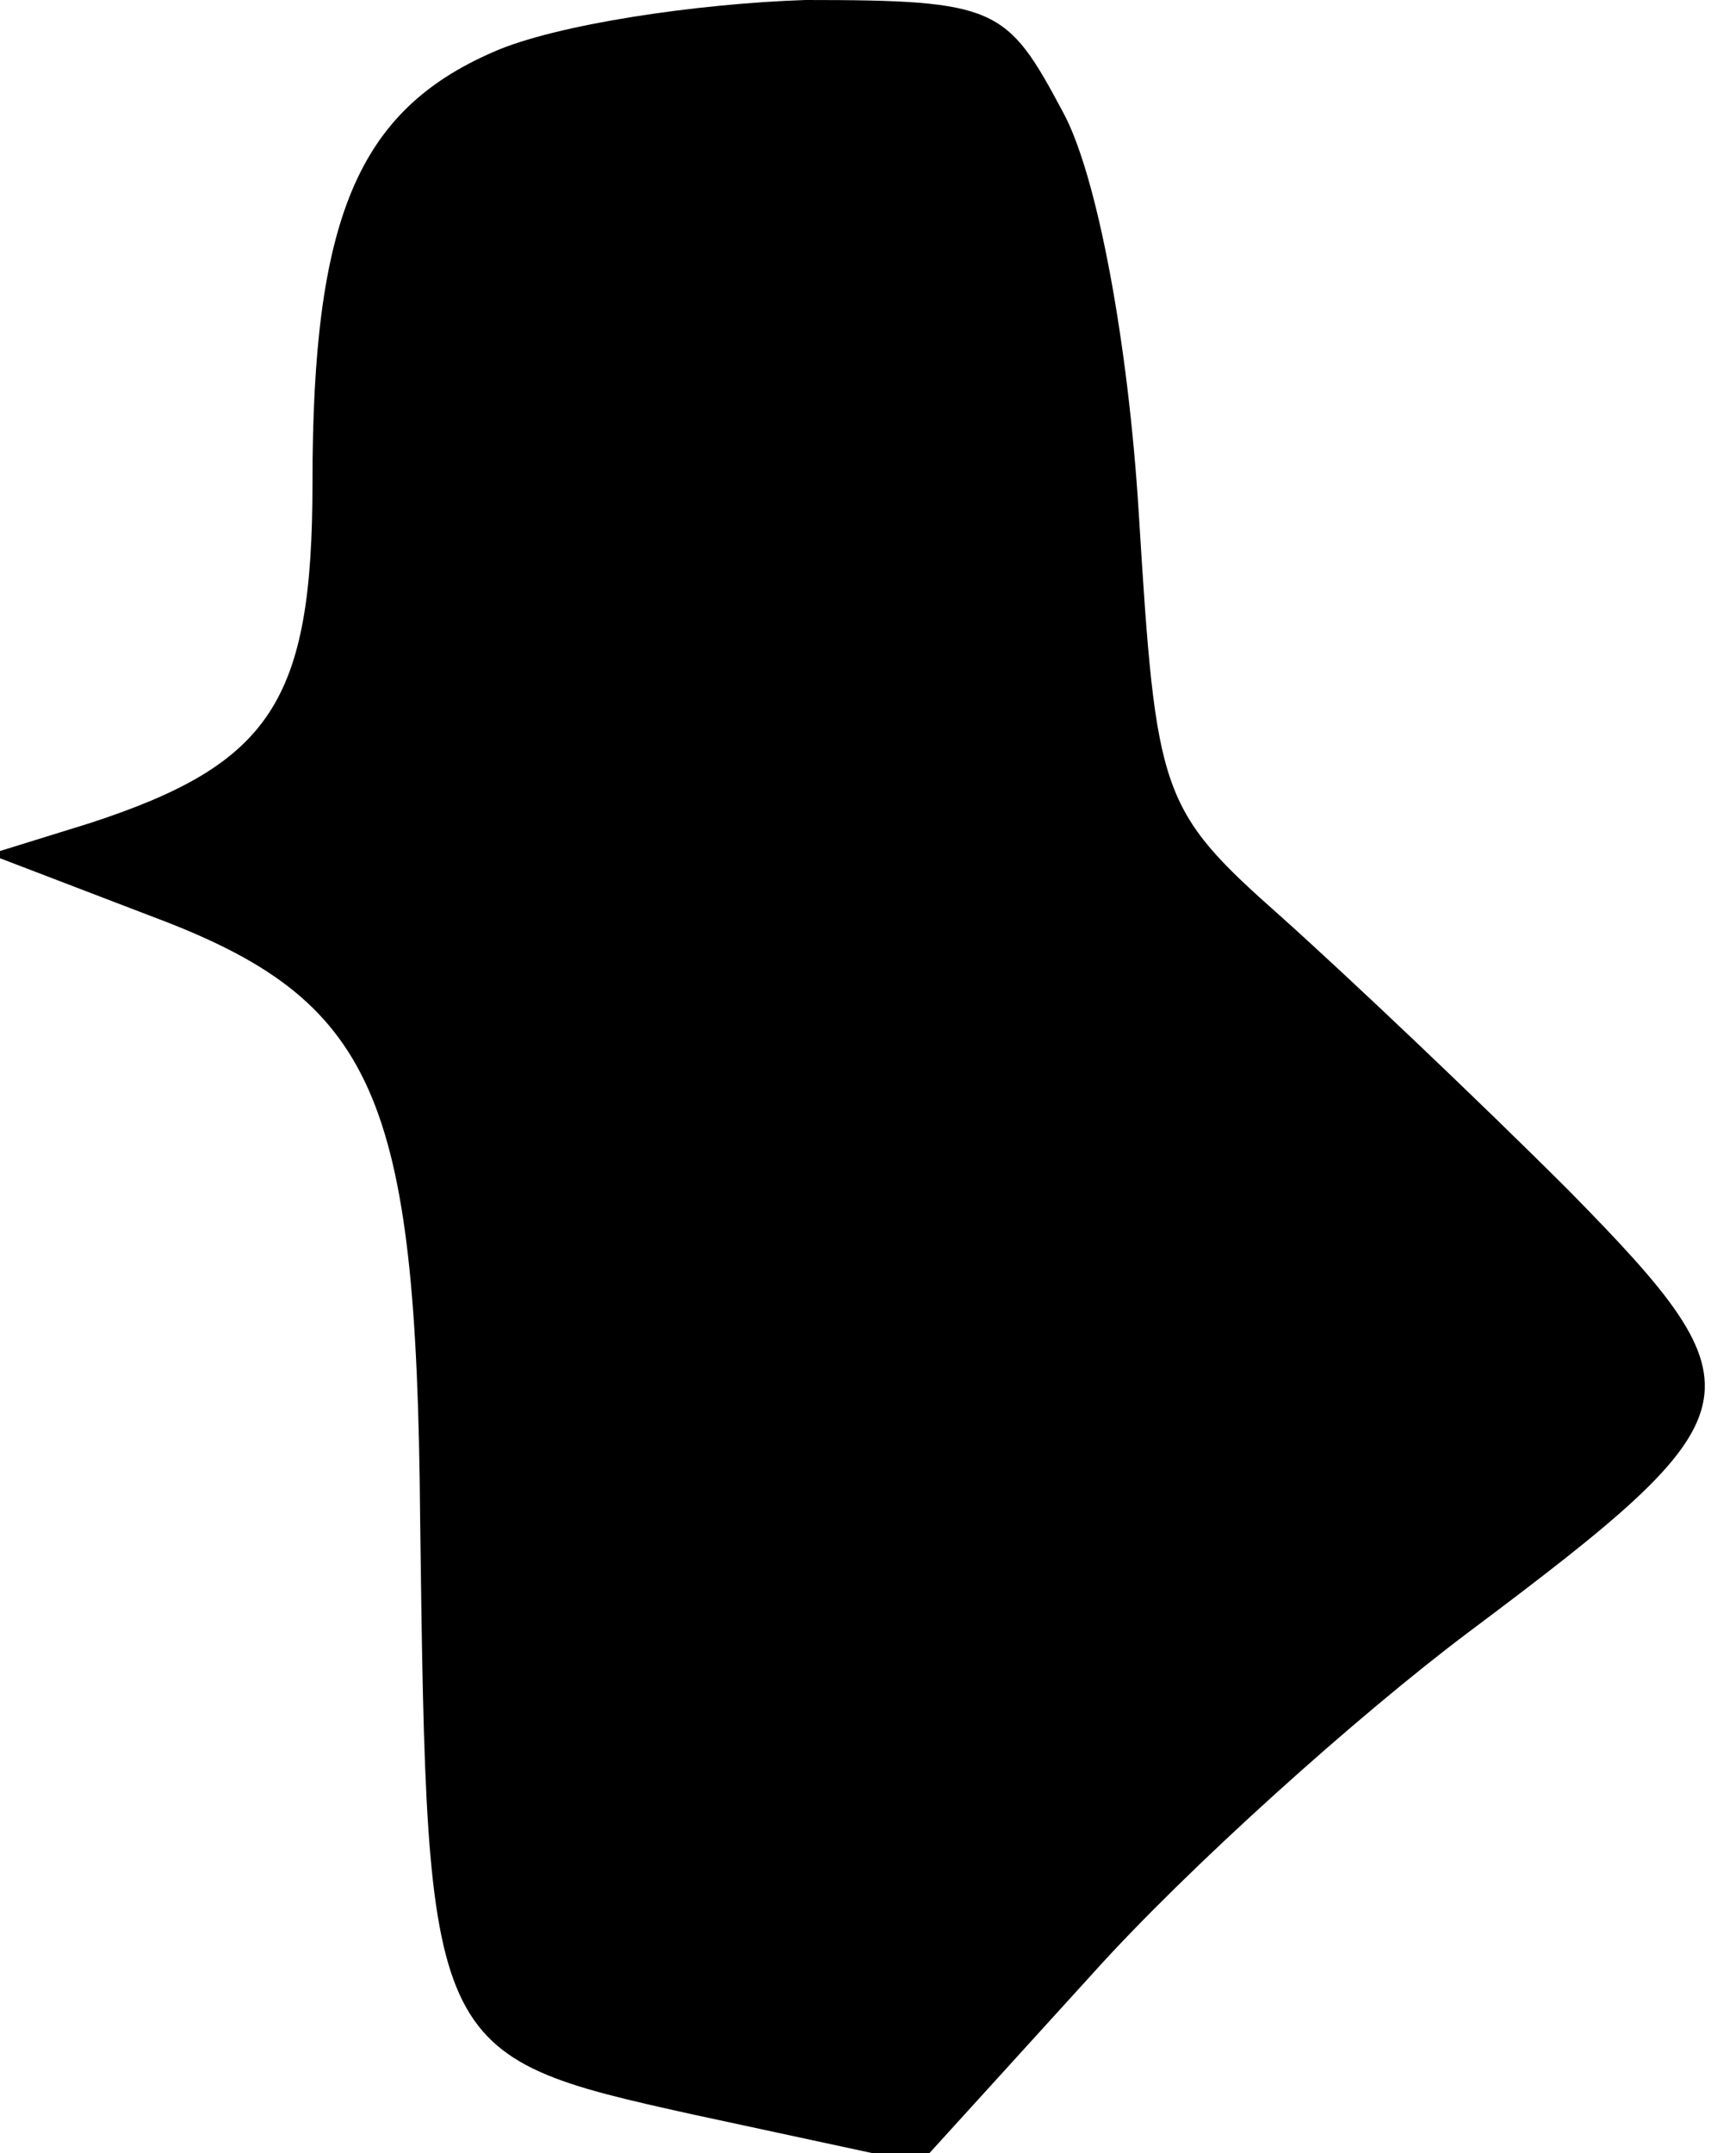 <?xml version="1.0" standalone="no"?>
<!DOCTYPE svg PUBLIC "-//W3C//DTD SVG 20010904//EN"
 "http://www.w3.org/TR/2001/REC-SVG-20010904/DTD/svg10.dtd">
<svg version="1.0" xmlns="http://www.w3.org/2000/svg"
 width="50pt" height="62pt" viewBox="0 0 50 62"
 preserveAspectRatio="xMidYMid meet">
<g transform="translate(0,62) scale(0.1,-0.1)"
fill="#000000" stroke="none">
<path fill="#000000" stroke="none" d="M142 605 c-39 -17 -52 -48 -52 -124 0
-63 -12 -81 -64 -98 l-29 -9 47 -18 c64 -24 76 -51 77 -173 2 -154 2 -155 79
-172 l65 -14 50 55 c27 30 76 74 108 98 84 63 86 69 29 127 -26 26 -64 62 -83
79 -35 31 -36 35 -41 116 -3 49 -12 98 -22 116 -16 30 -19 32 -74 32 -31 -1
-72 -7 -90 -15z"/>
</g>
</svg>
